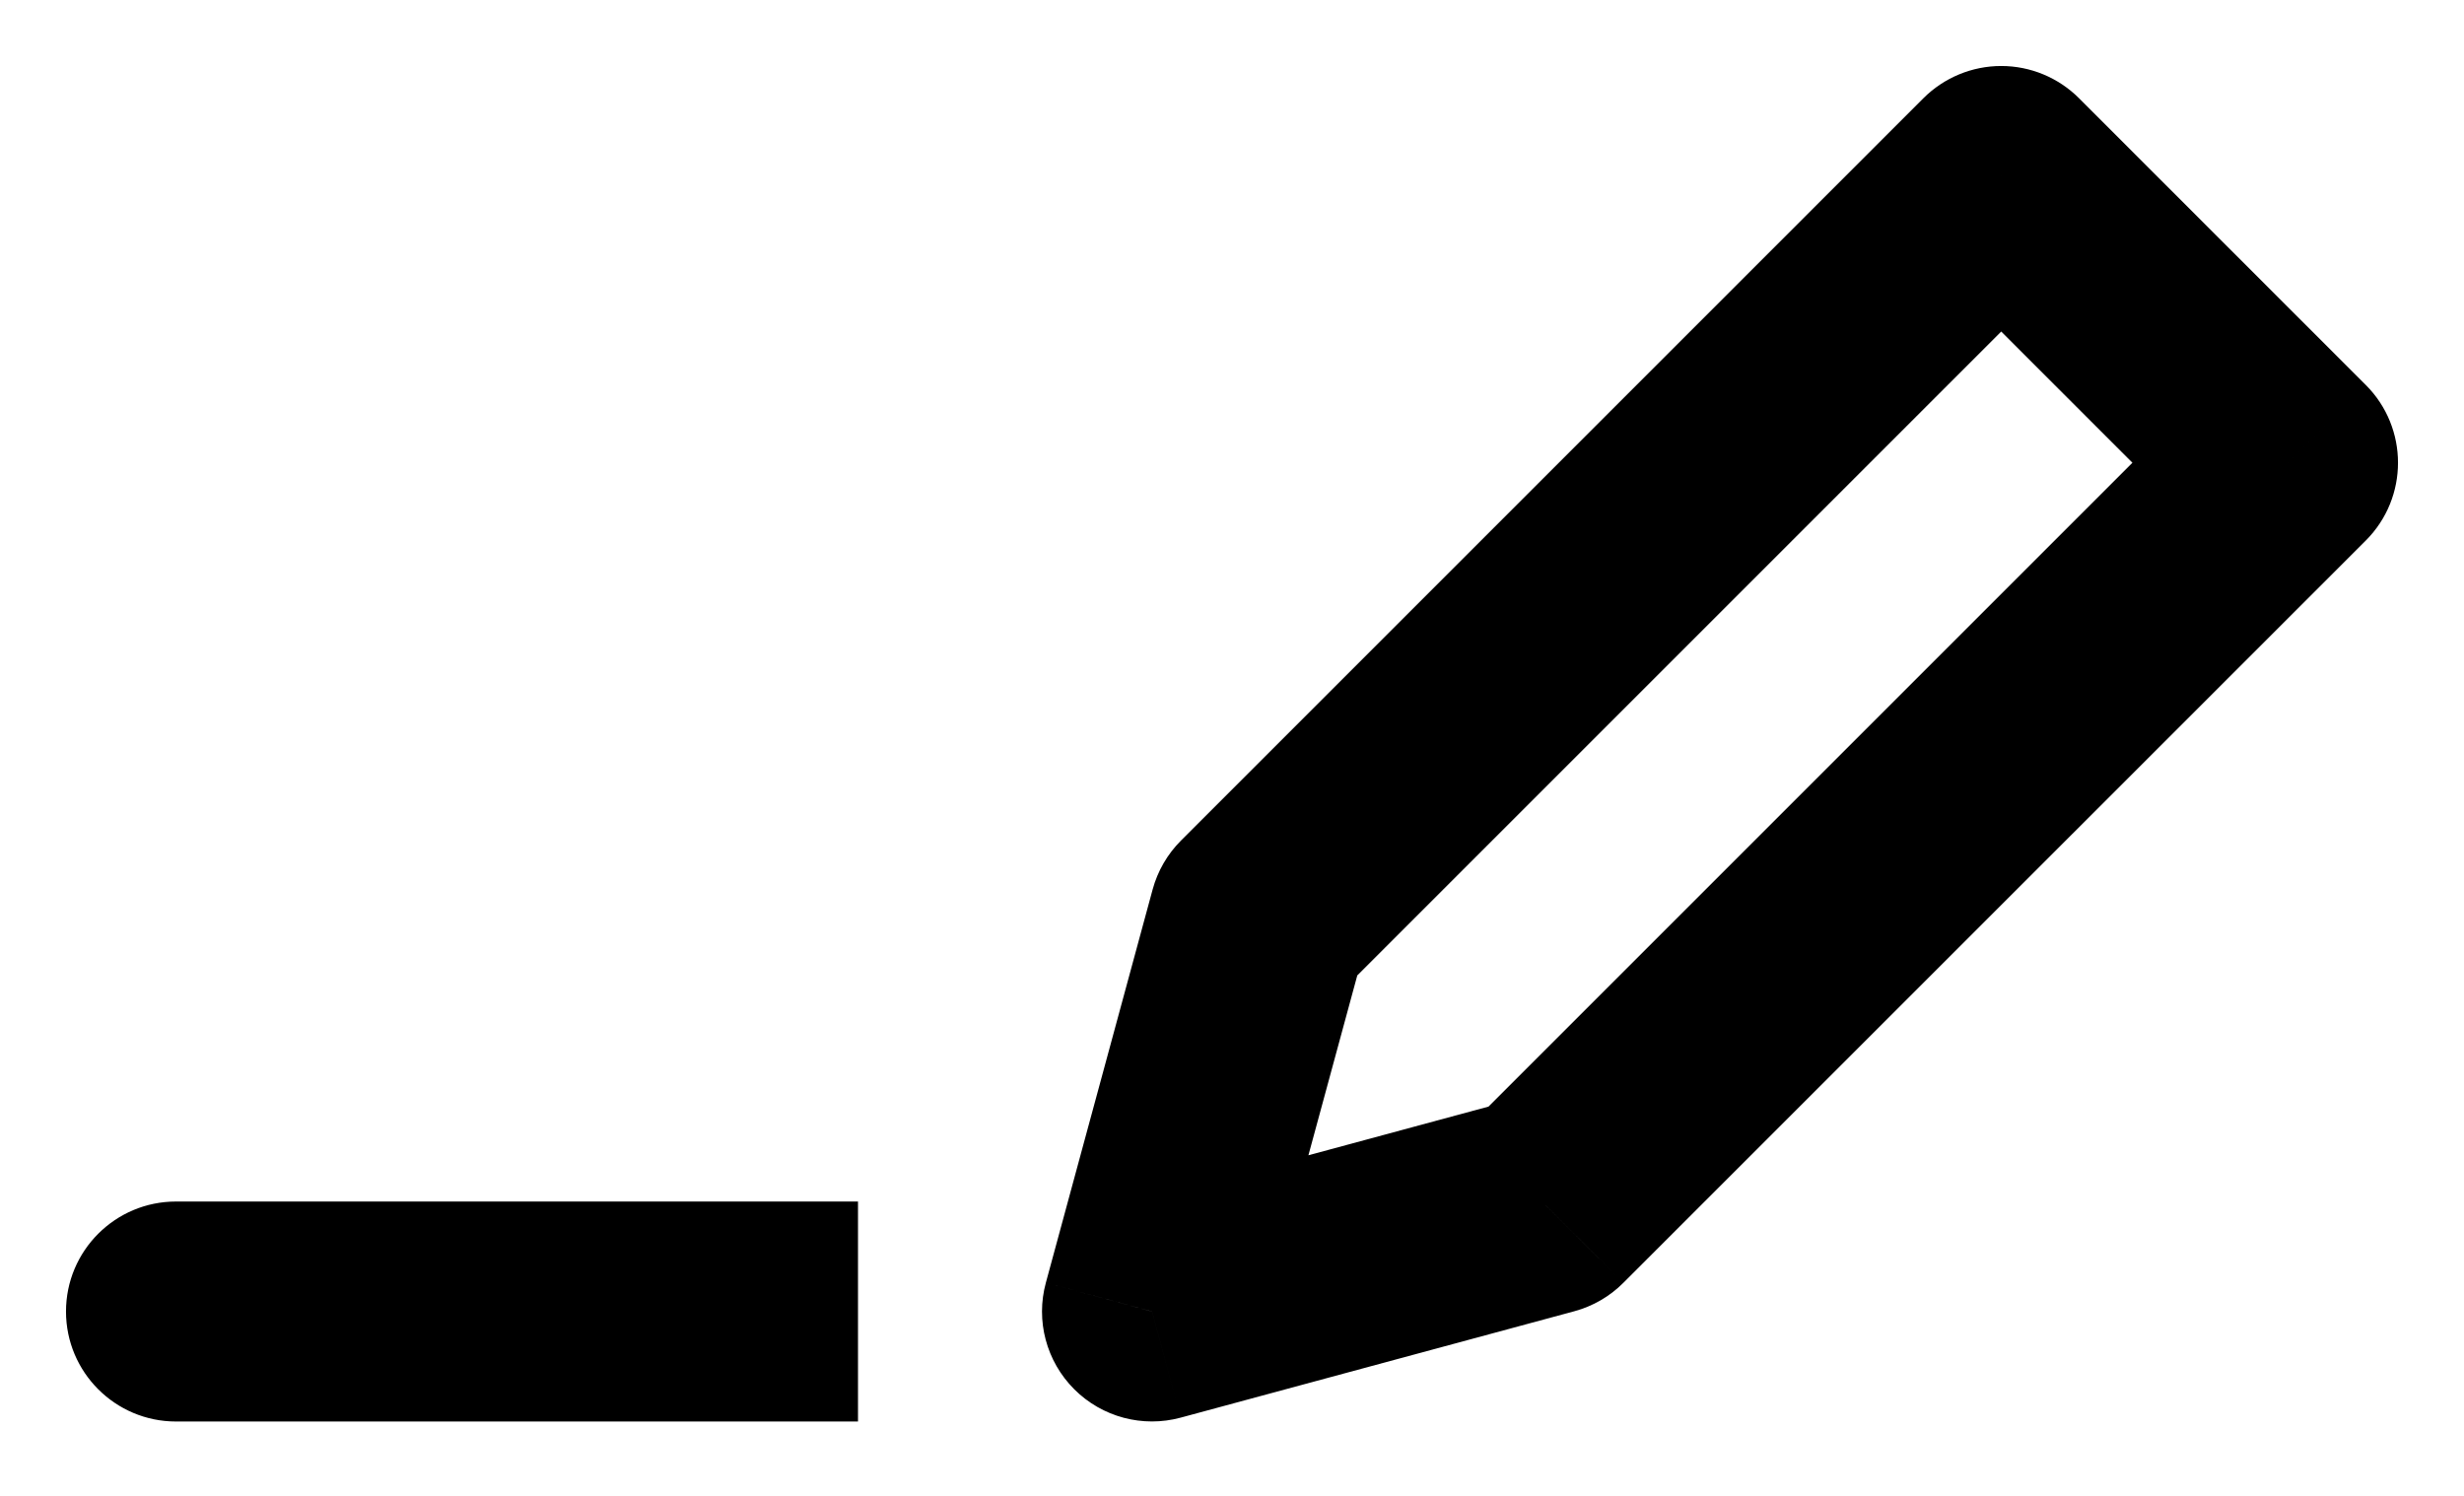 <svg width="28" height="17" viewBox="0 0 28 17" fill="none" xmlns="http://www.w3.org/2000/svg">
<path d="M2 13.655C1.31 13.655 0.75 14.214 0.75 14.905C0.75 15.595 1.31 16.155 2 16.155V13.655ZM22.741 2L23.625 1.116C23.39 0.882 23.073 0.75 22.741 0.75C22.41 0.75 22.092 0.882 21.857 1.116L22.741 2ZM26 5.259L26.884 6.143C27.372 5.655 27.372 4.863 26.884 4.375L26 5.259ZM17.563 13.696L17.89 14.902C18.1 14.845 18.293 14.734 18.447 14.579L17.563 13.696ZM14.304 10.437L13.42 9.553C13.266 9.707 13.155 9.899 13.098 10.109L14.304 10.437ZM13.091 14.905L11.885 14.577C11.767 15.009 11.89 15.471 12.207 15.788C12.523 16.105 12.985 16.228 13.417 16.111L13.091 14.905ZM9.75 13.655H2V16.155H9.75V13.655ZM21.857 2.884L25.116 6.143L26.884 4.375L23.625 1.116L21.857 2.884ZM25.116 4.375L16.679 12.812L18.447 14.579L26.884 6.143L25.116 4.375ZM15.188 11.321L23.625 2.884L21.857 1.116L13.42 9.553L15.188 11.321ZM17.237 12.489L12.765 13.698L13.417 16.111L17.89 14.902L17.237 12.489ZM14.297 15.232L15.511 10.764L13.098 10.109L11.885 14.577L14.297 15.232Z" fill="black"/>
</svg>
